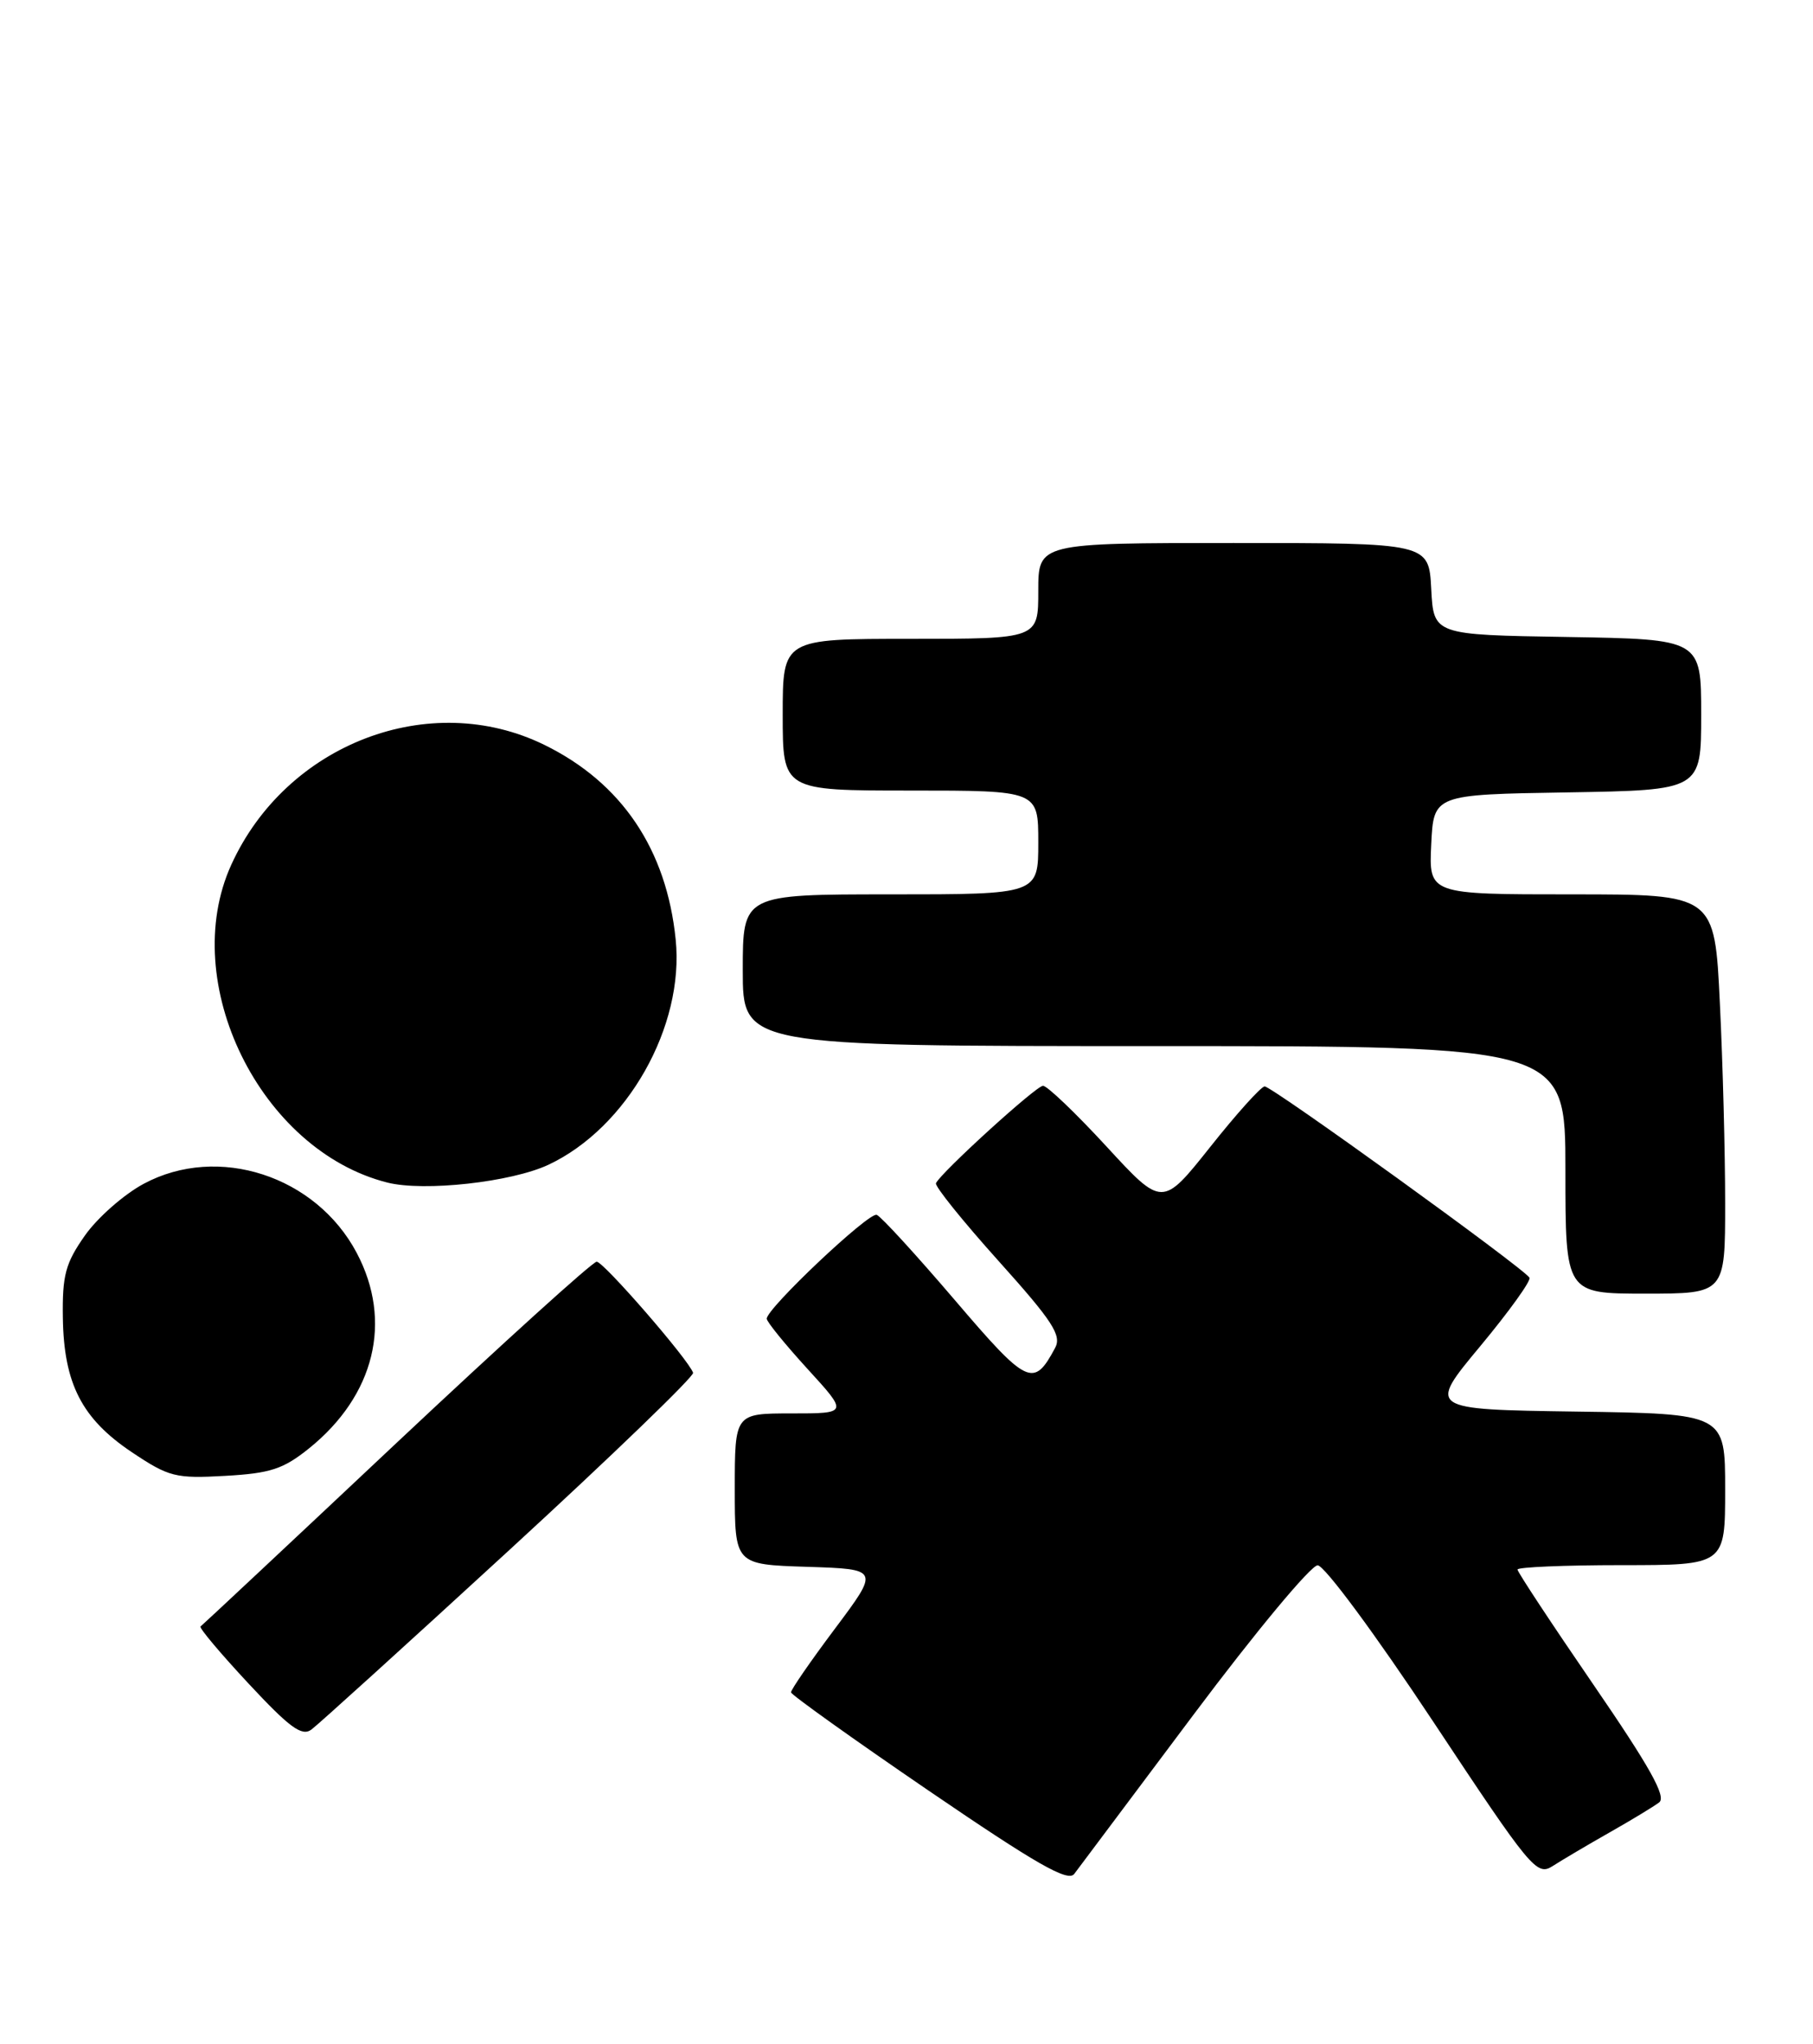 <?xml version="1.0" encoding="UTF-8" standalone="no"?>
<!DOCTYPE svg PUBLIC "-//W3C//DTD SVG 1.1//EN" "http://www.w3.org/Graphics/SVG/1.1/DTD/svg11.dtd" >
<svg xmlns="http://www.w3.org/2000/svg" xmlns:xlink="http://www.w3.org/1999/xlink" version="1.1" viewBox="0 0 227 256">
 <g >
 <path fill="currentColor"
d=" M 149.48 214.67 C 157.17 204.40 164.14 196.01 164.98 196.02 C 165.83 196.04 172.15 204.58 179.41 215.54 C 191.71 234.12 192.41 234.96 194.41 233.68 C 195.56 232.94 198.75 231.05 201.50 229.49 C 204.25 227.93 207.06 226.23 207.74 225.71 C 208.67 225.01 206.56 221.25 199.49 210.94 C 194.27 203.33 190.00 196.85 190.00 196.55 C 190.00 196.25 195.85 196.00 203.00 196.00 C 216.00 196.00 216.00 196.00 216.00 186.52 C 216.00 177.04 216.00 177.04 197.38 176.77 C 178.75 176.50 178.75 176.50 185.33 168.59 C 188.95 164.23 191.73 160.37 191.50 160.00 C 190.74 158.77 159.21 136.00 158.34 136.05 C 157.88 136.08 154.81 139.49 151.52 143.64 C 145.53 151.17 145.53 151.17 138.52 143.55 C 134.66 139.36 131.09 135.95 130.59 135.97 C 129.70 136.00 117.80 146.84 117.19 148.17 C 117.02 148.54 120.54 152.91 125.00 157.88 C 131.80 165.45 132.95 167.22 132.11 168.79 C 129.41 173.84 128.66 173.48 119.51 162.76 C 114.69 157.12 110.31 152.33 109.77 152.13 C 108.79 151.76 96.00 163.84 96.00 165.14 C 96.00 165.52 98.30 168.35 101.10 171.42 C 106.20 177.00 106.20 177.00 99.10 177.00 C 92.00 177.00 92.00 177.00 92.00 186.46 C 92.00 195.92 92.00 195.92 101.06 196.21 C 110.12 196.50 110.12 196.50 104.56 203.93 C 101.50 208.01 99.02 211.61 99.04 211.93 C 99.07 212.24 106.83 217.79 116.29 224.25 C 129.75 233.44 133.72 235.71 134.50 234.67 C 135.05 233.94 141.79 224.94 149.48 214.67 Z  M 63.78 194.10 C 76.59 182.33 86.94 172.34 86.78 171.91 C 86.18 170.21 75.57 158.00 74.71 158.00 C 74.20 158.00 62.92 168.22 49.64 180.70 C 36.37 193.19 25.32 203.53 25.11 203.68 C 24.89 203.83 27.59 207.04 31.11 210.82 C 36.26 216.35 37.79 217.48 38.99 216.59 C 39.81 215.99 50.97 205.87 63.78 194.10 Z  M 38.69 181.38 C 46.92 174.75 49.19 165.46 44.67 156.91 C 39.57 147.24 27.30 143.25 18.00 148.24 C 15.52 149.57 12.21 152.48 10.64 154.71 C 8.20 158.18 7.79 159.68 7.87 165.01 C 7.99 173.26 10.24 177.66 16.50 181.85 C 21.15 184.96 21.96 185.17 28.19 184.82 C 33.86 184.50 35.47 183.97 38.69 181.38 Z  M 216.00 150.66 C 216.00 144.42 215.71 133.17 215.34 125.66 C 214.69 112.00 214.69 112.00 196.80 112.00 C 178.90 112.00 178.90 112.00 179.20 105.75 C 179.50 99.50 179.50 99.50 196.25 99.23 C 213.00 98.95 213.00 98.95 213.00 89.50 C 213.00 80.05 213.00 80.05 196.25 79.77 C 179.50 79.50 179.50 79.50 179.20 73.75 C 178.90 68.00 178.90 68.00 154.45 68.00 C 130.00 68.00 130.00 68.00 130.00 74.00 C 130.00 80.00 130.00 80.00 114.00 80.00 C 98.00 80.00 98.00 80.00 98.00 89.50 C 98.00 99.00 98.00 99.00 114.00 99.00 C 130.00 99.00 130.00 99.00 130.00 105.50 C 130.00 112.00 130.00 112.00 111.50 112.00 C 93.00 112.00 93.00 112.00 93.00 121.50 C 93.00 131.00 93.00 131.00 144.50 131.00 C 196.00 131.00 196.00 131.00 196.00 146.50 C 196.00 162.00 196.00 162.00 206.00 162.00 C 216.00 162.00 216.00 162.00 216.00 150.66 Z  M 68.67 145.86 C 78.54 141.22 85.71 128.53 84.60 117.66 C 83.46 106.37 77.84 98.03 68.18 93.29 C 53.83 86.24 35.84 93.13 28.95 108.31 C 22.26 123.04 32.60 144.08 48.50 148.09 C 53.10 149.25 64.02 148.04 68.67 145.86 Z "/>
</g>
</svg>